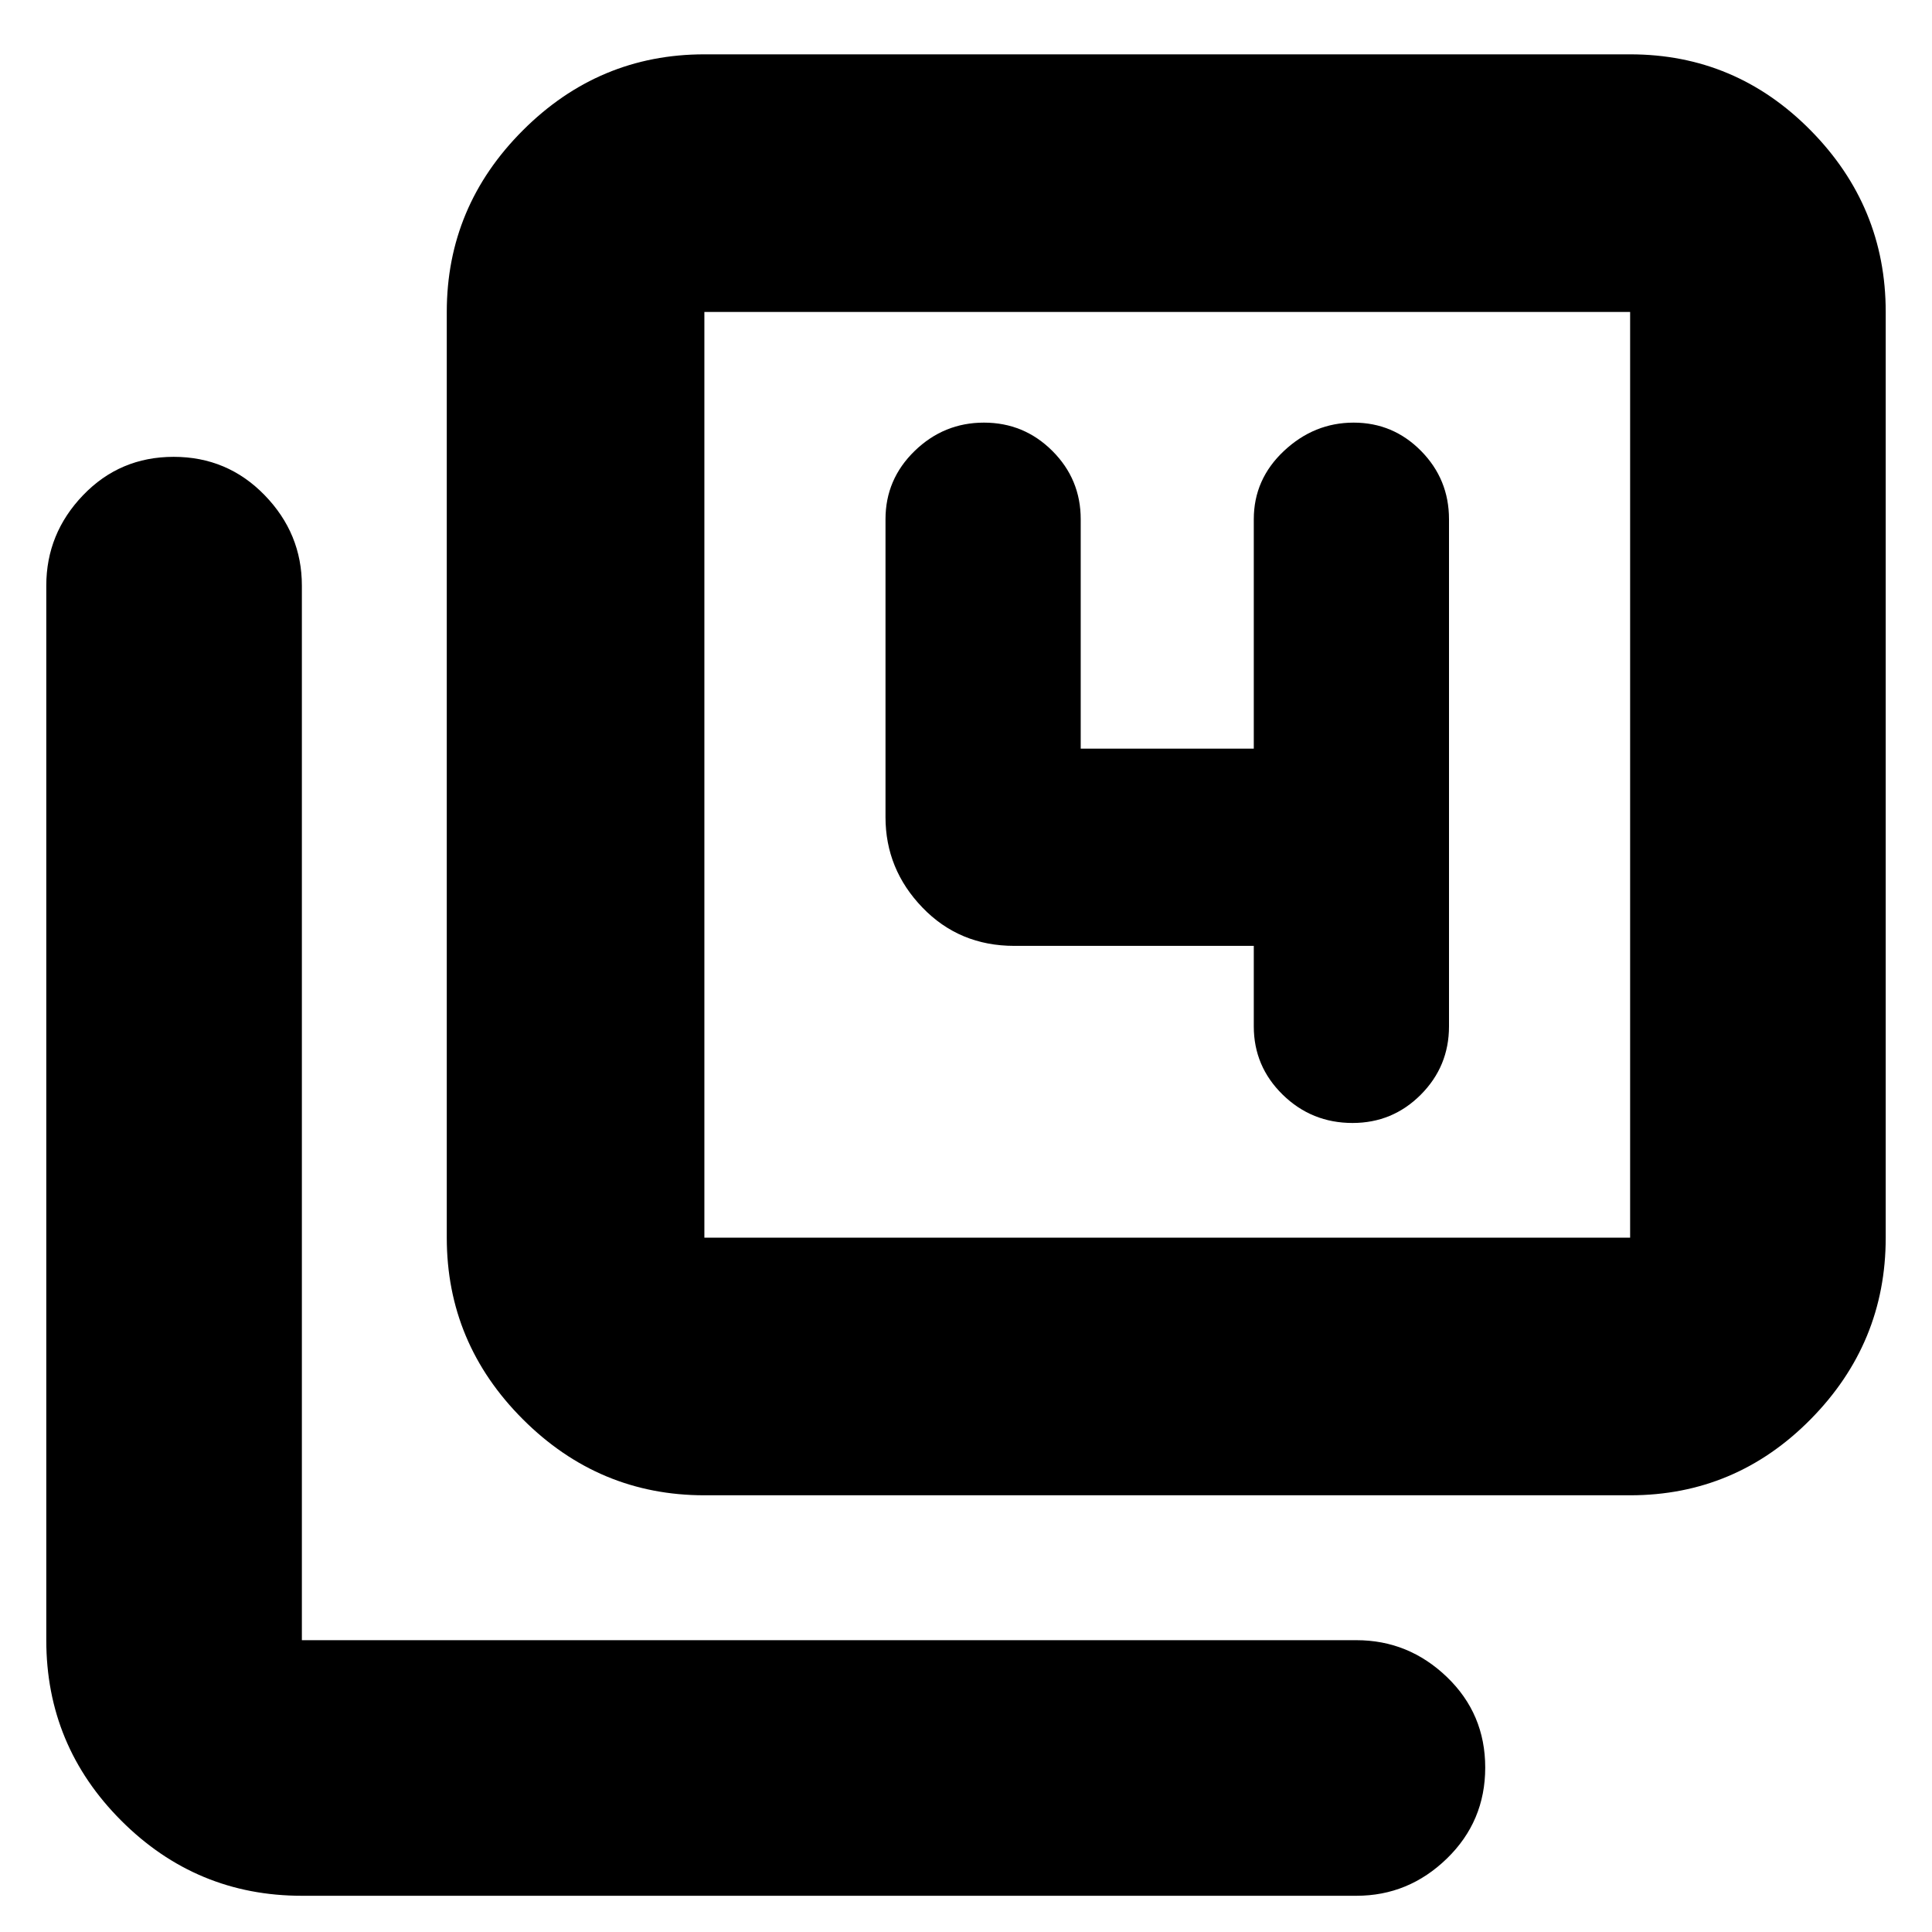 <svg xmlns="http://www.w3.org/2000/svg" height="20" viewBox="0 -960 960 960" width="20"><path d="M623-490v40q0 19.87 14.37 33.94Q651.74-402 672.07-402q19.9 0 33.92-14.06Q720-430.13 720-450v-252q0-19.87-13.89-33.94Q692.23-750 672.61-750 653-750 638-735.94q-15 14.07-15 33.94v114h-86v-114q0-19.87-14.09-33.94-14.09-14.06-34-14.06t-34.41 14.06Q440-721.87 440-702v148q0 25.9 18.35 44.95Q476.7-490 504-490h119ZM350-217q-52.43 0-90.21-37.79Q222-292.57 222-345v-460q0-52.42 37.79-90.21Q297.57-933 350-933h460q52.42 0 89.71 37.79Q937-857.42 937-805v460q0 52.43-37.29 90.21Q862.42-217 810-217H350Zm0-128h460v-460H350v460ZM150-18q-52.42 0-89.71-37.29Q23-92.58 23-145v-524q0-25.9 18.29-44.95Q59.58-733 86.29-733t45.21 19.05Q150-694.9 150-669v524h524q25.9 0 44.95 18.29 19.05 18.29 19.05 45T718.95-36.5Q699.9-18 674-18H150Zm200-787v460-460Z"/></svg>